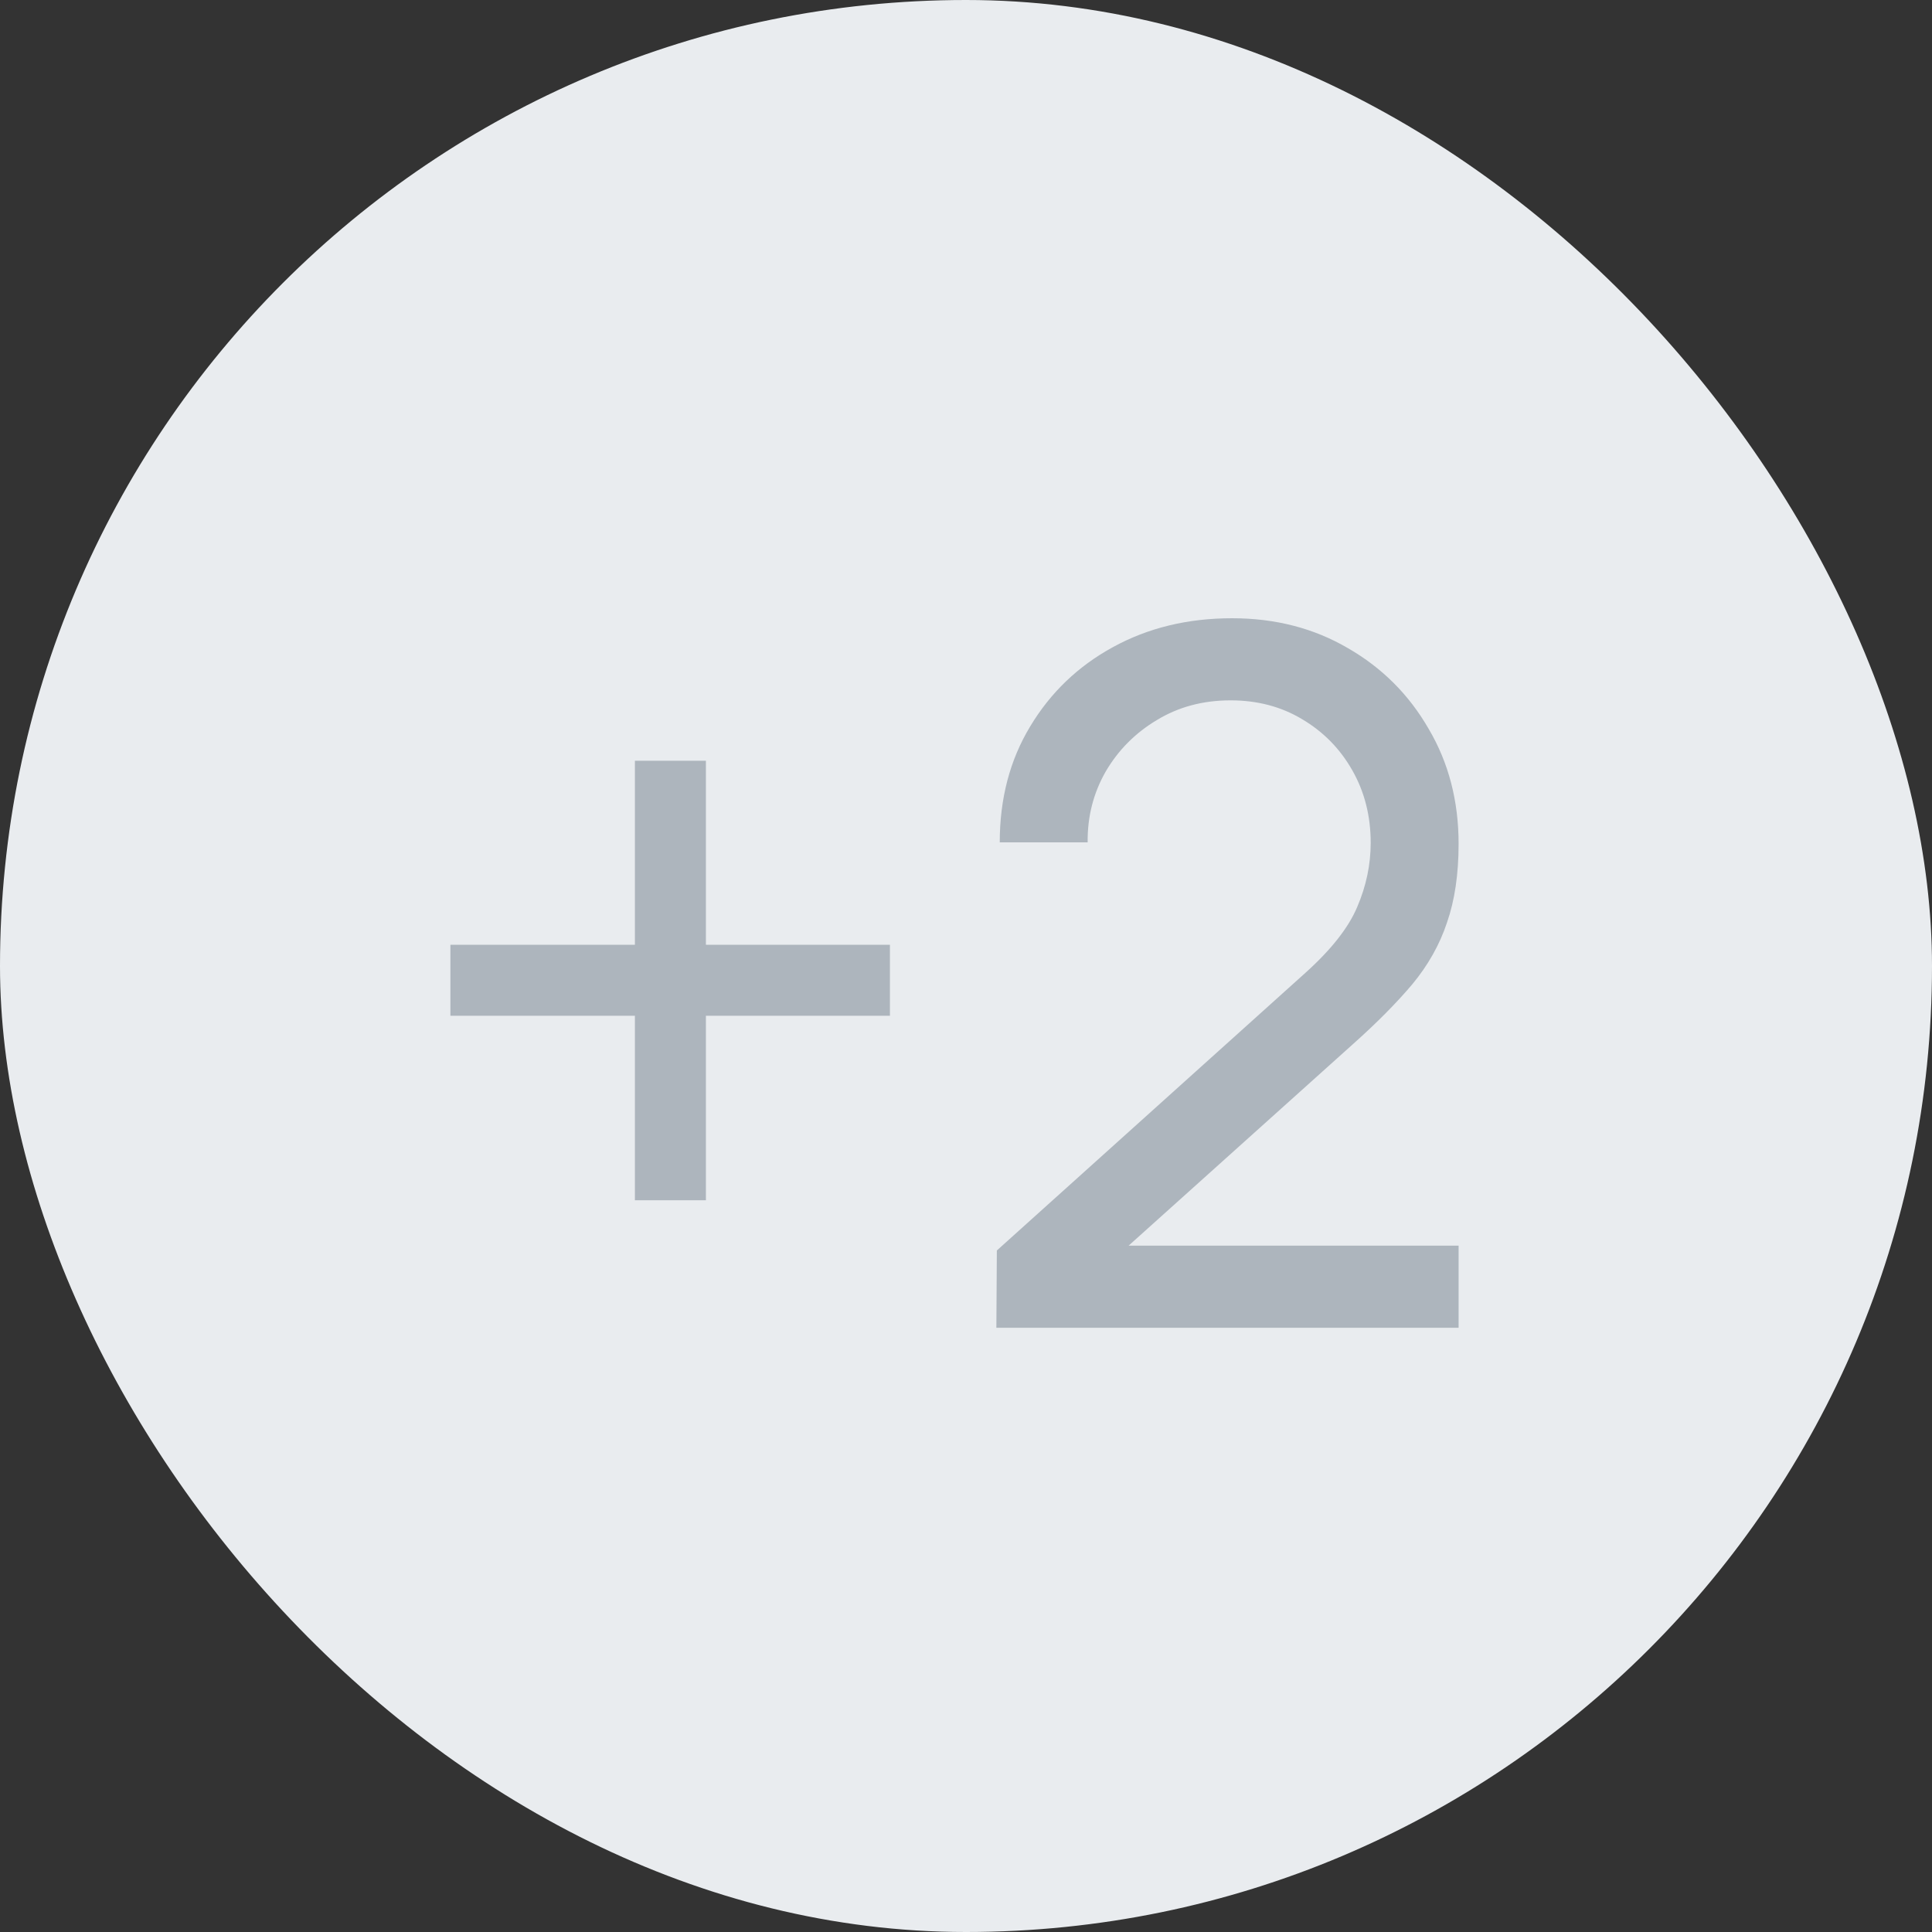 <svg width="32" height="32" viewBox="0 0 32 32" fill="none" xmlns="http://www.w3.org/2000/svg">
<rect x="0" y="0" width="32" height="32" fill="#333333" stroke="none"/>
<rect width="32" height="32" rx="16" fill="#E9ECEF"/>
<path d="M10.516 19.88V16.824H7.46V15.648H10.516V12.6H11.692V15.648H14.74V16.824H11.692V19.88H10.516ZM16.503 21.992L16.511 20.712L21.623 16.112C22.05 15.728 22.335 15.365 22.479 15.024C22.628 14.677 22.703 14.323 22.703 13.96C22.703 13.517 22.602 13.117 22.399 12.76C22.197 12.403 21.919 12.12 21.567 11.912C21.221 11.704 20.826 11.6 20.383 11.6C19.924 11.6 19.517 11.709 19.159 11.928C18.802 12.141 18.519 12.427 18.311 12.784C18.108 13.141 18.01 13.531 18.015 13.952H16.559C16.559 13.227 16.727 12.587 17.063 12.032C17.399 11.472 17.855 11.035 18.431 10.72C19.012 10.4 19.671 10.24 20.407 10.24C21.122 10.24 21.762 10.405 22.327 10.736C22.892 11.061 23.338 11.507 23.663 12.072C23.994 12.632 24.159 13.267 24.159 13.976C24.159 14.477 24.095 14.912 23.967 15.28C23.845 15.648 23.652 15.989 23.391 16.304C23.13 16.613 22.802 16.944 22.407 17.296L18.159 21.112L17.975 20.632H24.159V21.992H16.503Z" fill="#ADB5BD"/>
</svg>

